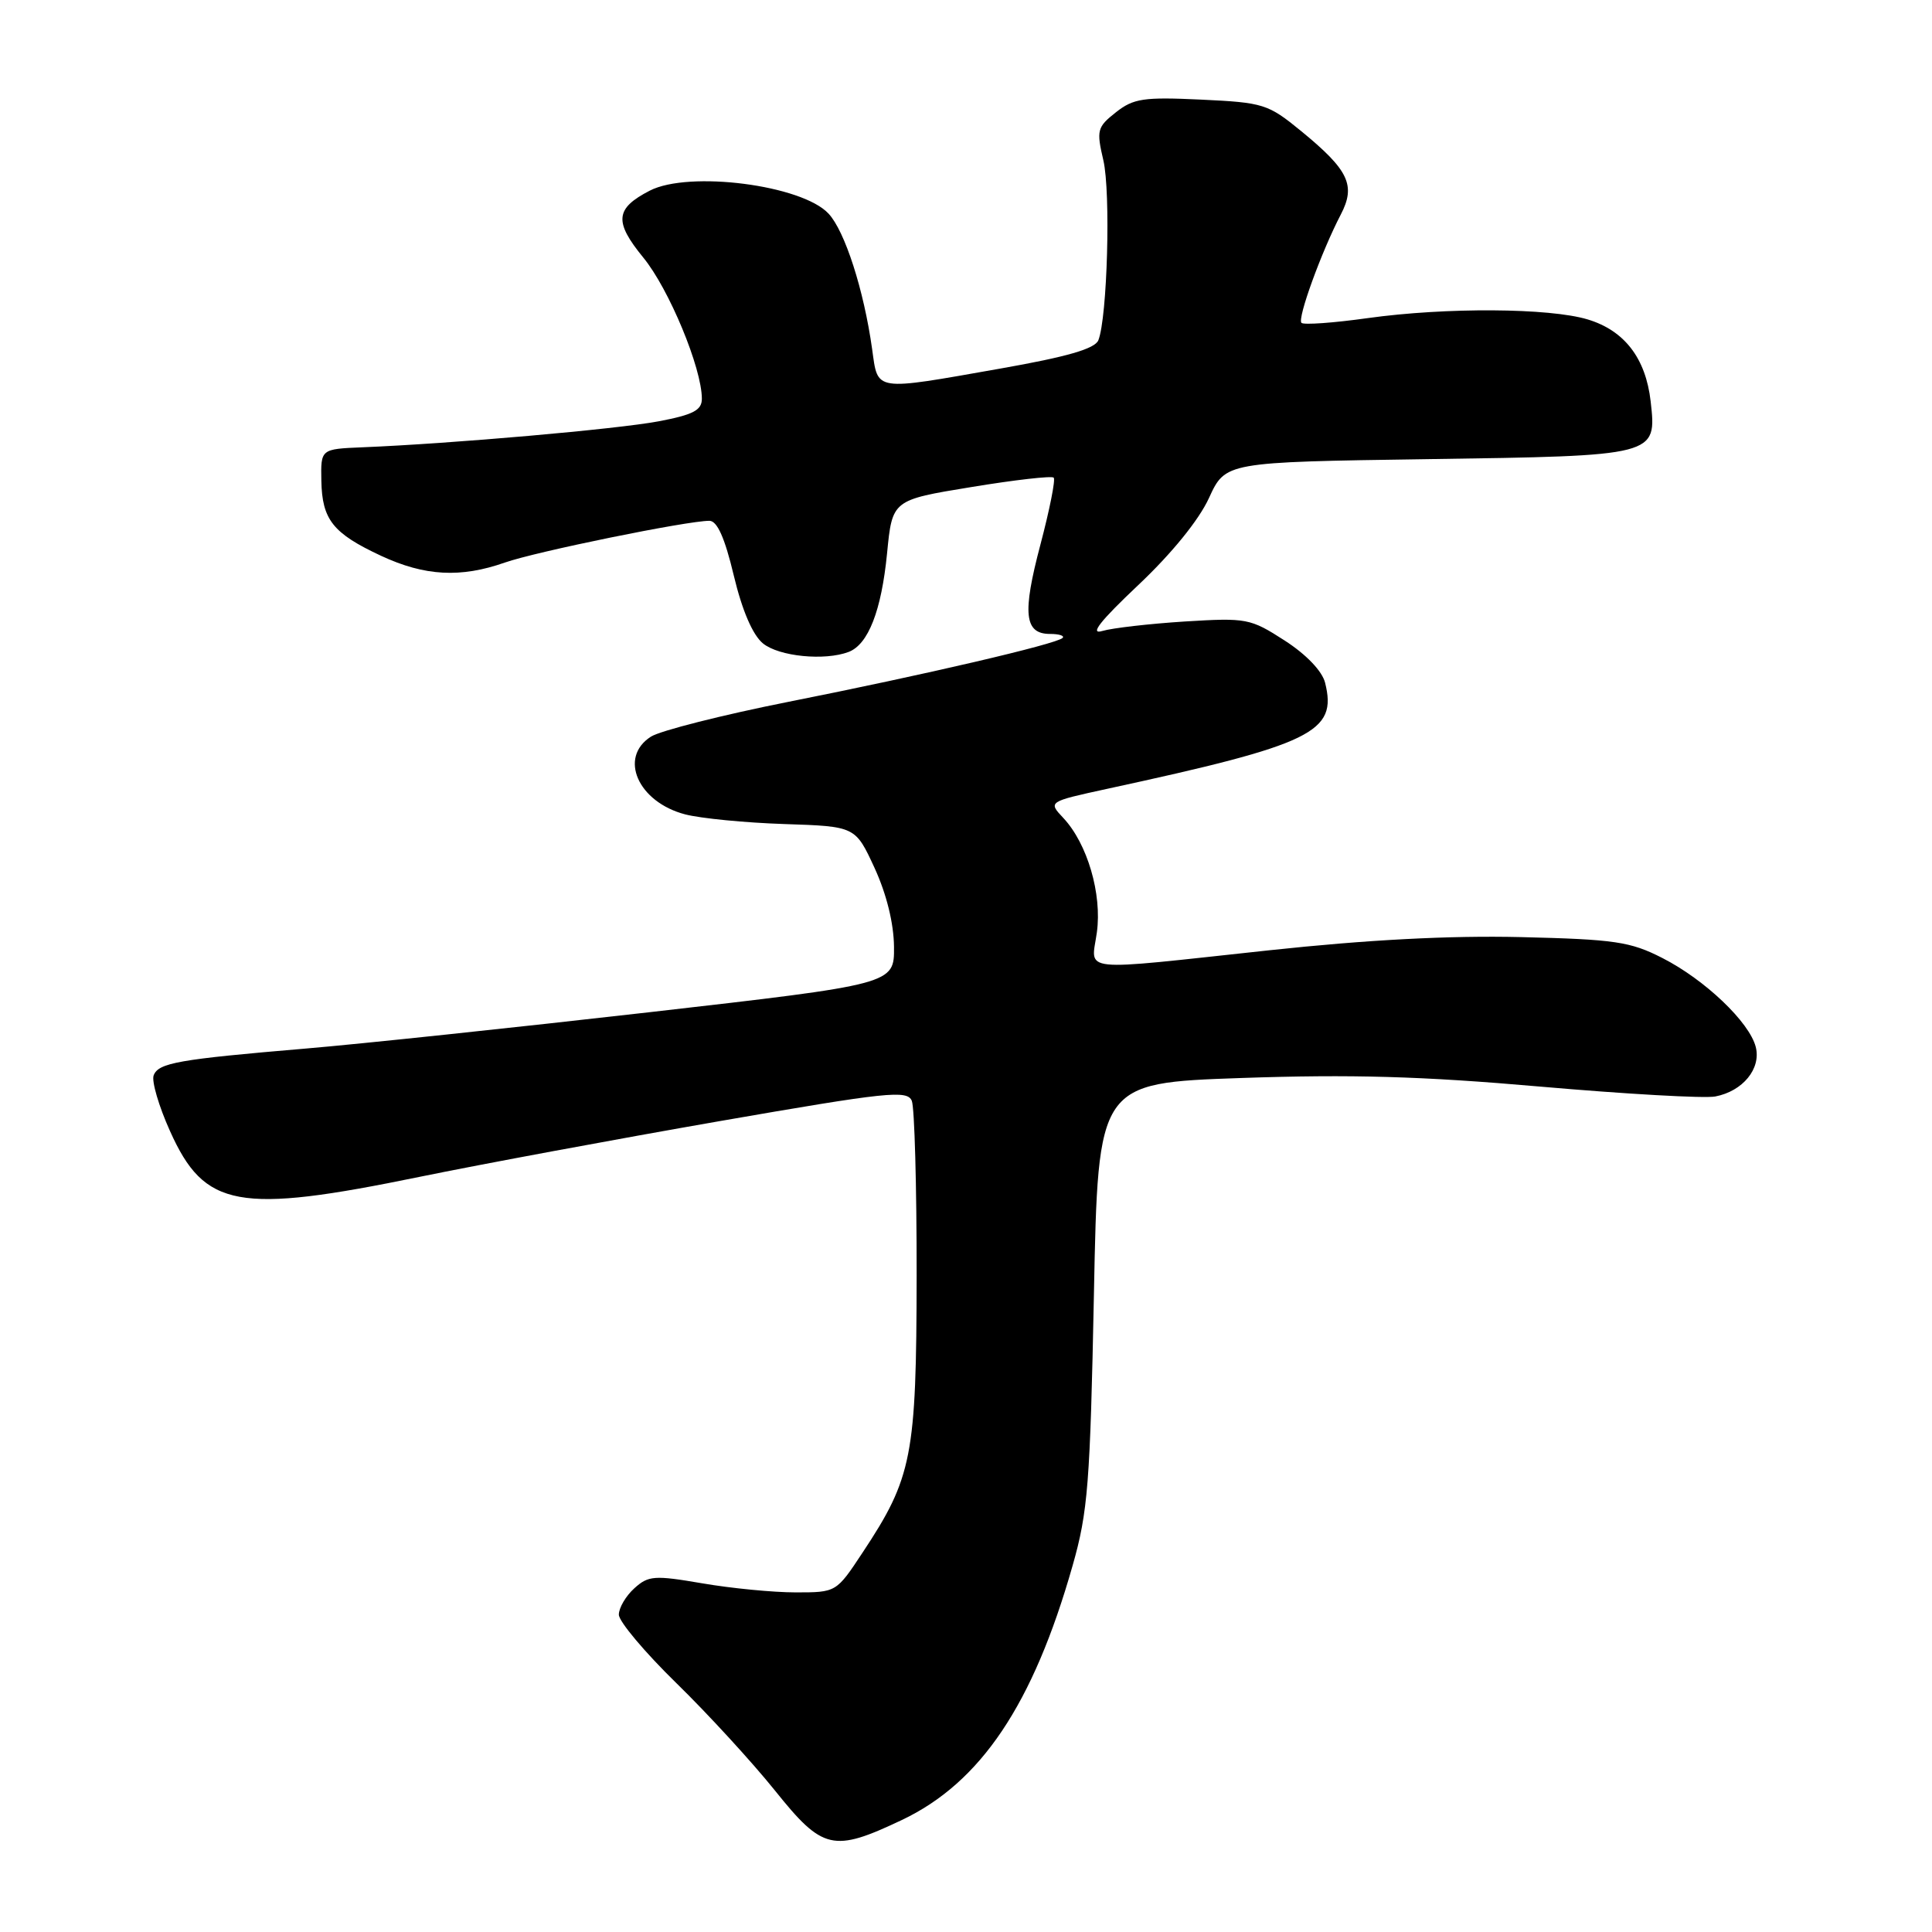 <?xml version="1.0" encoding="UTF-8" standalone="no"?>
<!DOCTYPE svg PUBLIC "-//W3C//DTD SVG 1.1//EN" "http://www.w3.org/Graphics/SVG/1.1/DTD/svg11.dtd" >
<svg xmlns="http://www.w3.org/2000/svg" xmlns:xlink="http://www.w3.org/1999/xlink" version="1.1" viewBox="0 0 256 256">
 <g >
 <path fill="currentColor"
d=" M 119.50 241.16 C 129.95 236.20 136.89 225.87 142.12 207.47 C 144.16 200.33 144.45 196.58 144.95 171.50 C 145.50 143.50 145.50 143.50 164.50 142.84 C 179.04 142.34 188.34 142.60 204.09 143.98 C 215.42 144.97 225.85 145.56 227.28 145.29 C 230.93 144.59 233.37 141.61 232.65 138.74 C 231.82 135.45 225.92 129.82 220.27 126.94 C 216.02 124.77 213.99 124.47 201.50 124.17 C 192.06 123.95 181.20 124.52 168.16 125.92 C 142.41 128.69 144.60 128.92 145.34 123.55 C 146.04 118.46 144.08 111.78 140.90 108.39 C 138.87 106.23 138.87 106.23 146.68 104.53 C 173.97 98.62 177.23 97.03 175.58 90.46 C 175.19 88.92 173.09 86.72 170.22 84.87 C 165.67 81.94 165.19 81.85 157.00 82.35 C 152.32 82.65 147.40 83.21 146.05 83.61 C 144.34 84.12 145.77 82.30 150.81 77.54 C 155.25 73.35 158.86 68.91 160.20 65.98 C 162.38 61.23 162.38 61.23 189.06 60.84 C 219.63 60.40 219.53 60.43 218.72 53.18 C 218.07 47.47 215.25 43.80 210.39 42.33 C 205.29 40.79 191.59 40.71 181.24 42.15 C 176.69 42.79 172.74 43.07 172.45 42.78 C 171.88 42.21 175.09 33.37 177.66 28.43 C 179.68 24.56 178.72 22.54 172.41 17.37 C 168.02 13.78 167.43 13.59 159.16 13.20 C 151.52 12.84 150.19 13.04 147.85 14.89 C 145.38 16.84 145.27 17.26 146.20 21.24 C 147.19 25.47 146.73 42.06 145.54 45.08 C 145.09 46.21 141.44 47.27 132.59 48.83 C 115.63 51.82 116.36 51.93 115.56 46.25 C 114.47 38.45 111.96 30.64 109.79 28.31 C 106.27 24.51 91.30 22.59 86.10 25.26 C 81.51 27.63 81.34 29.36 85.24 34.13 C 88.65 38.29 93.00 48.78 93.00 52.84 C 93.00 54.36 91.85 54.96 87.25 55.83 C 81.79 56.86 59.85 58.79 48.00 59.27 C 42.50 59.50 42.50 59.50 42.58 63.70 C 42.68 68.87 44.11 70.67 50.50 73.65 C 56.28 76.34 61.04 76.60 66.90 74.54 C 70.98 73.10 91.07 69.00 94.00 69.01 C 95.03 69.01 96.04 71.26 97.23 76.26 C 98.34 80.90 99.73 84.13 101.09 85.25 C 103.21 86.99 109.29 87.59 112.46 86.38 C 115.05 85.38 116.79 80.93 117.54 73.33 C 118.23 66.25 118.23 66.25 128.69 64.54 C 134.45 63.59 139.36 63.03 139.62 63.29 C 139.88 63.54 139.08 67.54 137.86 72.17 C 135.44 81.30 135.73 84.00 139.14 84.00 C 140.34 84.00 141.09 84.24 140.80 84.53 C 140.00 85.34 122.39 89.44 104.50 92.99 C 95.70 94.74 87.49 96.82 86.25 97.61 C 81.93 100.37 84.54 106.28 90.79 107.91 C 92.83 108.44 98.74 109.02 103.92 109.19 C 113.34 109.50 113.34 109.50 115.88 115.00 C 117.47 118.46 118.43 122.34 118.46 125.46 C 118.50 130.41 118.50 130.41 86.00 134.13 C 68.12 136.17 47.65 138.34 40.50 138.94 C 23.62 140.37 21.00 140.83 20.36 142.49 C 20.07 143.26 21.04 146.58 22.53 149.88 C 27.10 160.07 31.54 160.88 55.59 155.94 C 63.79 154.26 81.67 150.94 95.33 148.56 C 117.65 144.68 120.22 144.41 120.82 145.87 C 121.18 146.77 121.47 157.18 121.46 169.00 C 121.43 192.98 120.88 195.79 114.28 205.75 C 110.81 211.00 110.81 211.00 105.42 211.00 C 102.46 211.00 96.90 210.46 93.06 209.80 C 86.70 208.71 85.91 208.77 84.05 210.46 C 82.92 211.48 82.00 213.05 82.00 213.95 C 82.00 214.85 85.44 218.94 89.64 223.04 C 93.84 227.14 99.70 233.54 102.68 237.25 C 109.02 245.16 110.38 245.48 119.50 241.16 Z "/>
</g>
</svg>